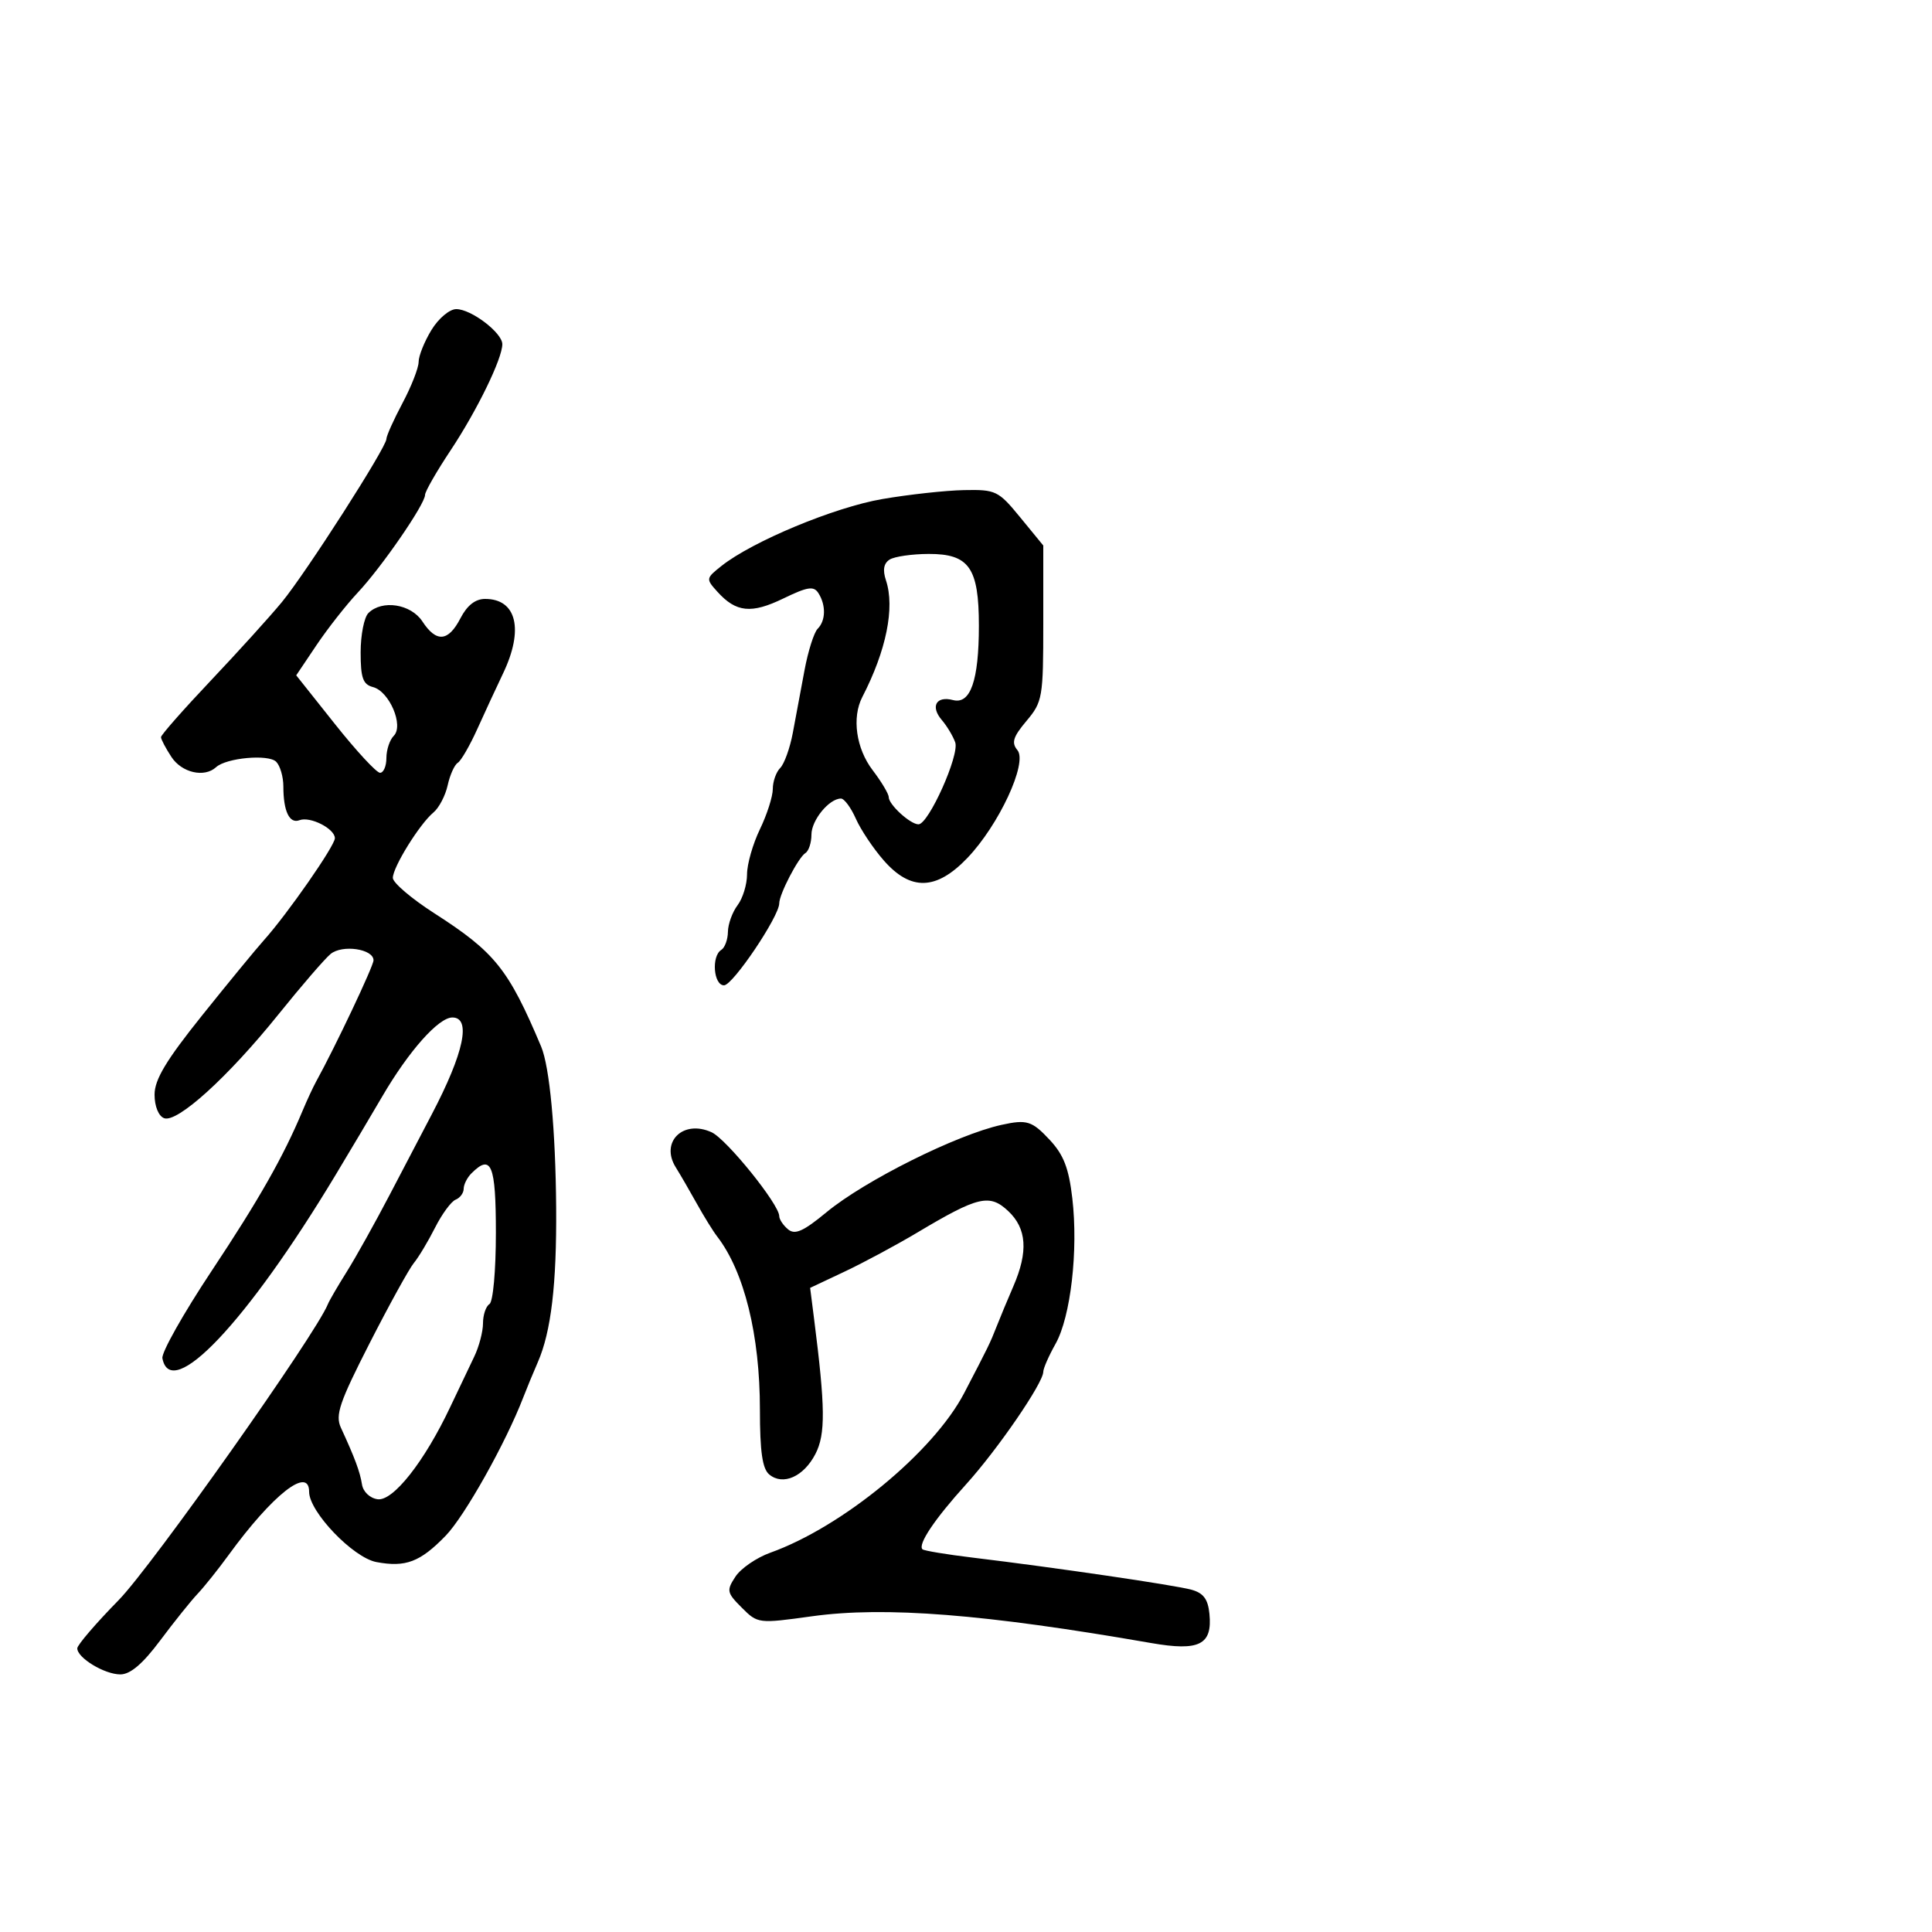 <svg xmlns="http://www.w3.org/2000/svg" width="300" height="300" viewBox="0 0 300 300" version="1.1">
	<path d="M 66.989 51.250 C 65.899 53.038, 65.006 55.264, 65.004 56.197 C 65.002 57.130, 63.875 60.010, 62.500 62.596 C 61.125 65.182, 60 67.689, 60 68.166 C 60 69.464, 47.545 88.902, 43.777 93.485 C 41.974 95.677, 37.013 101.157, 32.750 105.662 C 28.487 110.167, 25 114.127, 25 114.462 C 25 114.797, 25.727 116.180, 26.615 117.535 C 28.225 119.992, 31.729 120.798, 33.550 119.130 C 35.143 117.672, 41.678 117.078, 42.882 118.282 C 43.497 118.897, 44 120.623, 44 122.118 C 44 125.974, 44.948 127.957, 46.505 127.360 C 48.161 126.724, 52 128.679, 52 130.158 C 52 131.333, 44.629 141.923, 40.974 146 C 39.741 147.375, 35.417 152.637, 31.366 157.694 C 25.788 164.657, 24 167.638, 24 169.976 C 24 171.776, 24.616 173.299, 25.477 173.629 C 27.512 174.411, 35.421 167.233, 43.249 157.500 C 46.787 153.100, 50.423 148.887, 51.328 148.138 C 53.149 146.632, 58 147.344, 58 149.117 C 58 150.011, 52.058 162.559, 49.059 168 C 48.604 168.825, 47.666 170.850, 46.975 172.500 C 43.989 179.629, 40.228 186.248, 32.820 197.411 C 28.472 203.961, 25.051 210.036, 25.218 210.911 C 26.530 217.802, 38.352 205.298, 52.078 182.500 C 54.397 178.650, 57.677 173.129, 59.369 170.232 C 63.482 163.187, 68.107 157.986, 70.250 157.994 C 73.207 158.004, 72.043 163.488, 67.064 173 C 65.769 175.475, 62.826 181.100, 60.525 185.500 C 58.225 189.900, 55.211 195.300, 53.828 197.500 C 52.446 199.700, 51.131 201.960, 50.907 202.522 C 49.061 207.154, 23.558 243.229, 18.437 248.453 C 14.896 252.063, 12 255.438, 12 255.952 C 12 257.439, 16.232 260, 18.691 260 C 20.236 260, 22.161 258.361, 24.859 254.750 C 27.016 251.863, 29.631 248.600, 30.671 247.500 C 31.710 246.400, 33.870 243.700, 35.470 241.500 C 42.327 232.072, 48 227.611, 48 231.647 C 48 234.747, 54.829 241.877, 58.448 242.556 C 62.986 243.408, 65.235 242.553, 69.200 238.471 C 72.149 235.434, 78.527 224.068, 81.248 217 C 81.777 215.625, 82.800 213.150, 83.520 211.500 C 85.576 206.790, 86.449 199.417, 86.360 187.500 C 86.271 175.506, 85.349 165.637, 84.024 162.500 C 78.939 150.453, 76.859 147.860, 67.428 141.804 C 63.892 139.534, 61 137.066, 61 136.319 C 61 134.646, 65.160 127.942, 67.300 126.166 C 68.164 125.449, 69.160 123.548, 69.513 121.942 C 69.865 120.337, 70.570 118.765, 71.080 118.451 C 71.589 118.136, 72.957 115.769, 74.121 113.189 C 75.285 110.610, 77.083 106.728, 78.118 104.562 C 81.374 97.748, 80.227 93, 75.326 93 C 73.810 93, 72.534 94.001, 71.500 96 C 69.610 99.656, 67.762 99.812, 65.592 96.500 C 63.807 93.776, 59.319 93.081, 57.200 95.200 C 56.540 95.860, 56 98.602, 56 101.294 C 56 105.277, 56.357 106.281, 57.918 106.689 C 60.464 107.355, 62.730 112.670, 61.144 114.256 C 60.515 114.885, 60 116.435, 60 117.700 C 60 118.965, 59.555 120, 59.012 120 C 58.469 120, 55.318 116.595, 52.010 112.432 L 45.997 104.865 49.142 100.182 C 50.871 97.607, 53.763 93.925, 55.568 92 C 59.286 88.035, 66 78.284, 66 76.851 C 66 76.329, 67.779 73.224, 69.954 69.951 C 74.067 63.758, 78 55.690, 78 53.445 C 78 51.678, 73.171 48, 70.850 48 C 69.803 48, 68.093 49.439, 66.989 51.250 M 137 77.493 C 129.559 78.771, 116.833 84.065, 112.026 87.882 C 109.603 89.806, 109.590 89.890, 111.408 91.898 C 114.304 95.099, 116.668 95.339, 121.632 92.936 C 125.428 91.098, 126.359 90.958, 127.089 92.110 C 128.277 93.986, 128.224 96.376, 126.966 97.634 C 126.397 98.203, 125.478 101.105, 124.923 104.084 C 124.367 107.063, 123.551 111.434, 123.108 113.799 C 122.665 116.163, 121.784 118.616, 121.151 119.249 C 120.518 119.882, 120 121.350, 120 122.512 C 120 123.674, 119.100 126.487, 118 128.764 C 116.900 131.041, 116 134.189, 116 135.761 C 116 137.332, 115.339 139.491, 114.532 140.559 C 113.724 141.626, 113.049 143.486, 113.032 144.691 C 113.014 145.896, 112.550 147.160, 112 147.500 C 110.441 148.463, 110.794 153, 112.428 153 C 113.789 153, 121 142.294, 121 140.273 C 121 138.853, 123.975 133.133, 125.063 132.461 C 125.578 132.142, 126 130.853, 126 129.596 C 126 127.357, 128.750 124, 130.585 124 C 131.095 124, 132.134 125.405, 132.894 127.122 C 133.654 128.840, 135.610 131.765, 137.242 133.622 C 141.415 138.375, 145.384 138.261, 150.190 133.250 C 155.101 128.130, 159.607 118.436, 157.985 116.482 C 157.025 115.326, 157.305 114.427, 159.394 111.943 C 161.887 108.981, 162 108.323, 162 96.776 L 162 84.706 158.433 80.353 C 155.025 76.195, 154.635 76.005, 149.683 76.103 C 146.832 76.159, 141.125 76.785, 137 77.493 M 138.143 86.890 C 137.216 87.478, 137.036 88.502, 137.574 90.125 C 138.978 94.353, 137.623 101.027, 133.897 108.236 C 132.255 111.415, 132.934 116.224, 135.500 119.589 C 136.875 121.392, 138 123.277, 138 123.778 C 138 124.939, 141.350 128, 142.620 128 C 144.191 128, 149.020 117.229, 148.326 115.273 C 147.979 114.298, 147.045 112.741, 146.250 111.813 C 144.436 109.697, 145.370 108.022, 147.983 108.706 C 150.696 109.415, 152 105.665, 152 97.157 C 152 88.156, 150.486 85.995, 144.193 86.015 C 141.612 86.024, 138.889 86.418, 138.143 86.890 M 155.500 174.672 C 148.536 176.204, 134.284 183.322, 128.335 188.237 C 124.742 191.207, 123.445 191.784, 122.372 190.894 C 121.617 190.267, 121 189.341, 121 188.835 C 121 187.020, 112.809 176.870, 110.492 175.815 C 106.068 173.799, 102.474 177.327, 104.936 181.269 C 105.625 182.372, 107.091 184.900, 108.196 186.887 C 109.300 188.874, 110.724 191.175, 111.360 192 C 115.568 197.455, 118 207.305, 118 218.892 C 118 225.420, 118.383 228.073, 119.452 228.960 C 121.580 230.726, 124.795 229.298, 126.615 225.777 C 128.206 222.701, 128.165 218.573, 126.403 204.740 L 125.797 199.980 131.148 197.456 C 134.092 196.068, 139.200 193.322, 142.500 191.354 C 151.890 185.754, 153.666 185.337, 156.559 188.056 C 159.436 190.758, 159.683 194.355, 157.361 199.716 C 156.460 201.797, 155.283 204.625, 154.745 206 C 153.745 208.556, 153.483 209.094, 149.723 216.306 C 144.958 225.450, 130.833 237.082, 119.610 241.105 C 117.470 241.872, 115.036 243.543, 114.200 244.818 C 112.787 246.974, 112.855 247.310, 115.183 249.637 C 117.665 252.120, 117.748 252.130, 126.092 250.974 C 137.418 249.404, 152.878 250.625, 178.764 255.132 C 186.230 256.432, 188.273 255.408, 187.801 250.603 C 187.576 248.311, 186.869 247.362, 185 246.848 C 182.396 246.132, 163.911 243.420, 151.070 241.870 C 146.984 241.377, 143.460 240.793, 143.239 240.572 C 142.487 239.820, 145.138 235.869, 149.991 230.510 C 154.908 225.081, 162 214.746, 162 213.011 C 162 212.488, 162.858 210.534, 163.906 208.668 C 166.260 204.477, 167.448 194.169, 166.510 186.083 C 165.965 181.394, 165.162 179.314, 163.001 177.001 C 160.239 174.044, 159.457 173.801, 155.500 174.672 M 73.200 182.200 C 72.540 182.860, 72 183.937, 72 184.593 C 72 185.249, 71.438 186.010, 70.750 186.283 C 70.063 186.557, 68.622 188.517, 67.550 190.640 C 66.477 192.763, 64.997 195.230, 64.260 196.122 C 63.524 197.014, 60.435 202.615, 57.397 208.568 C 52.702 217.766, 52.032 219.738, 52.936 221.696 C 55.096 226.372, 55.904 228.548, 56.209 230.500 C 56.386 231.639, 57.428 232.630, 58.629 232.802 C 61.027 233.146, 65.906 226.957, 69.902 218.500 C 71.202 215.750, 72.881 212.226, 73.633 210.669 C 74.385 209.112, 75 206.776, 75 205.478 C 75 204.180, 75.450 202.840, 76 202.500 C 76.563 202.152, 77 197.323, 77 191.441 C 77 180.830, 76.292 179.108, 73.200 182.200" stroke="none" fill="black" fill-rule="evenodd"/>
</svg>
